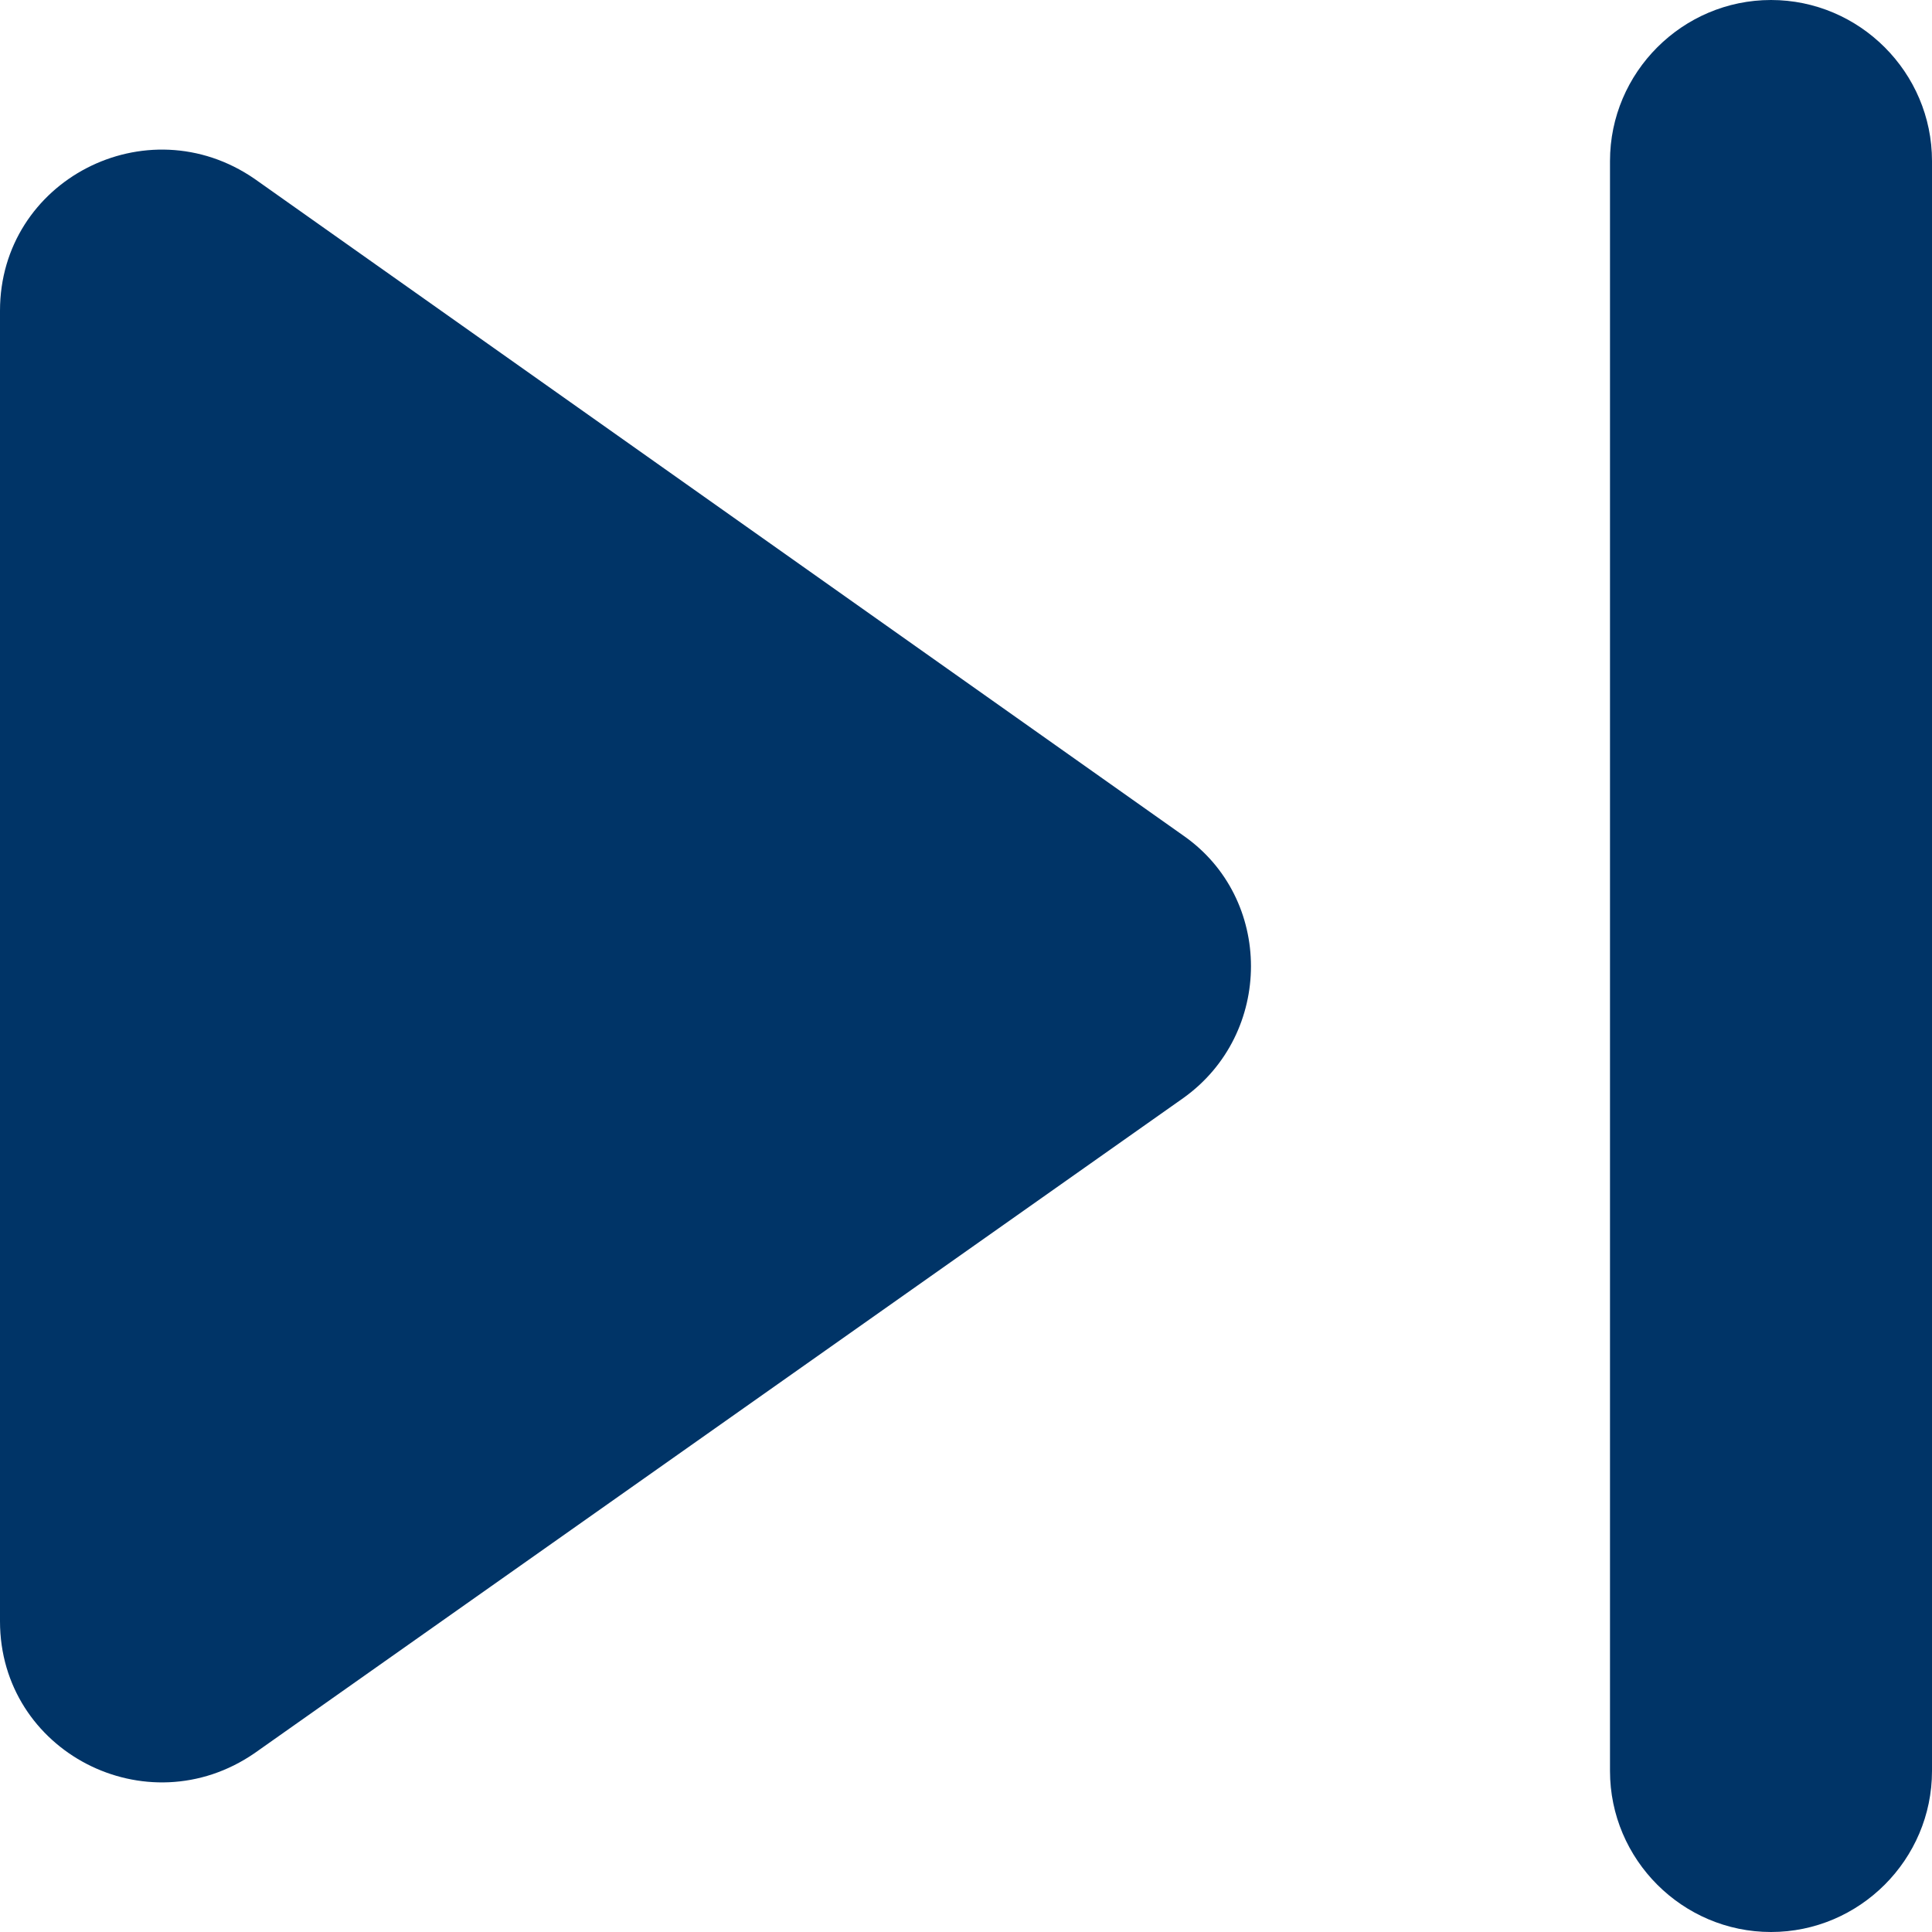 <svg width="18" height="18" viewBox="0 0 18 18" fill="none" xmlns="http://www.w3.org/2000/svg">
<path d="M2.37 16.335L11.025 10.23C11.865 9.63 11.865 8.37 11.025 7.785L2.37 1.665C1.365 0.975 0 1.68 0 2.895V15.105C0 16.32 1.365 17.025 2.37 16.335ZM15 1.5V16.5C15 17.325 15.675 18 16.5 18C17.325 18 18 17.325 18 16.5V1.5C18 0.675 17.325 0 16.5 0C15.675 0 15 0.675 15 1.5Z" fill="#003467"/>
</svg>
